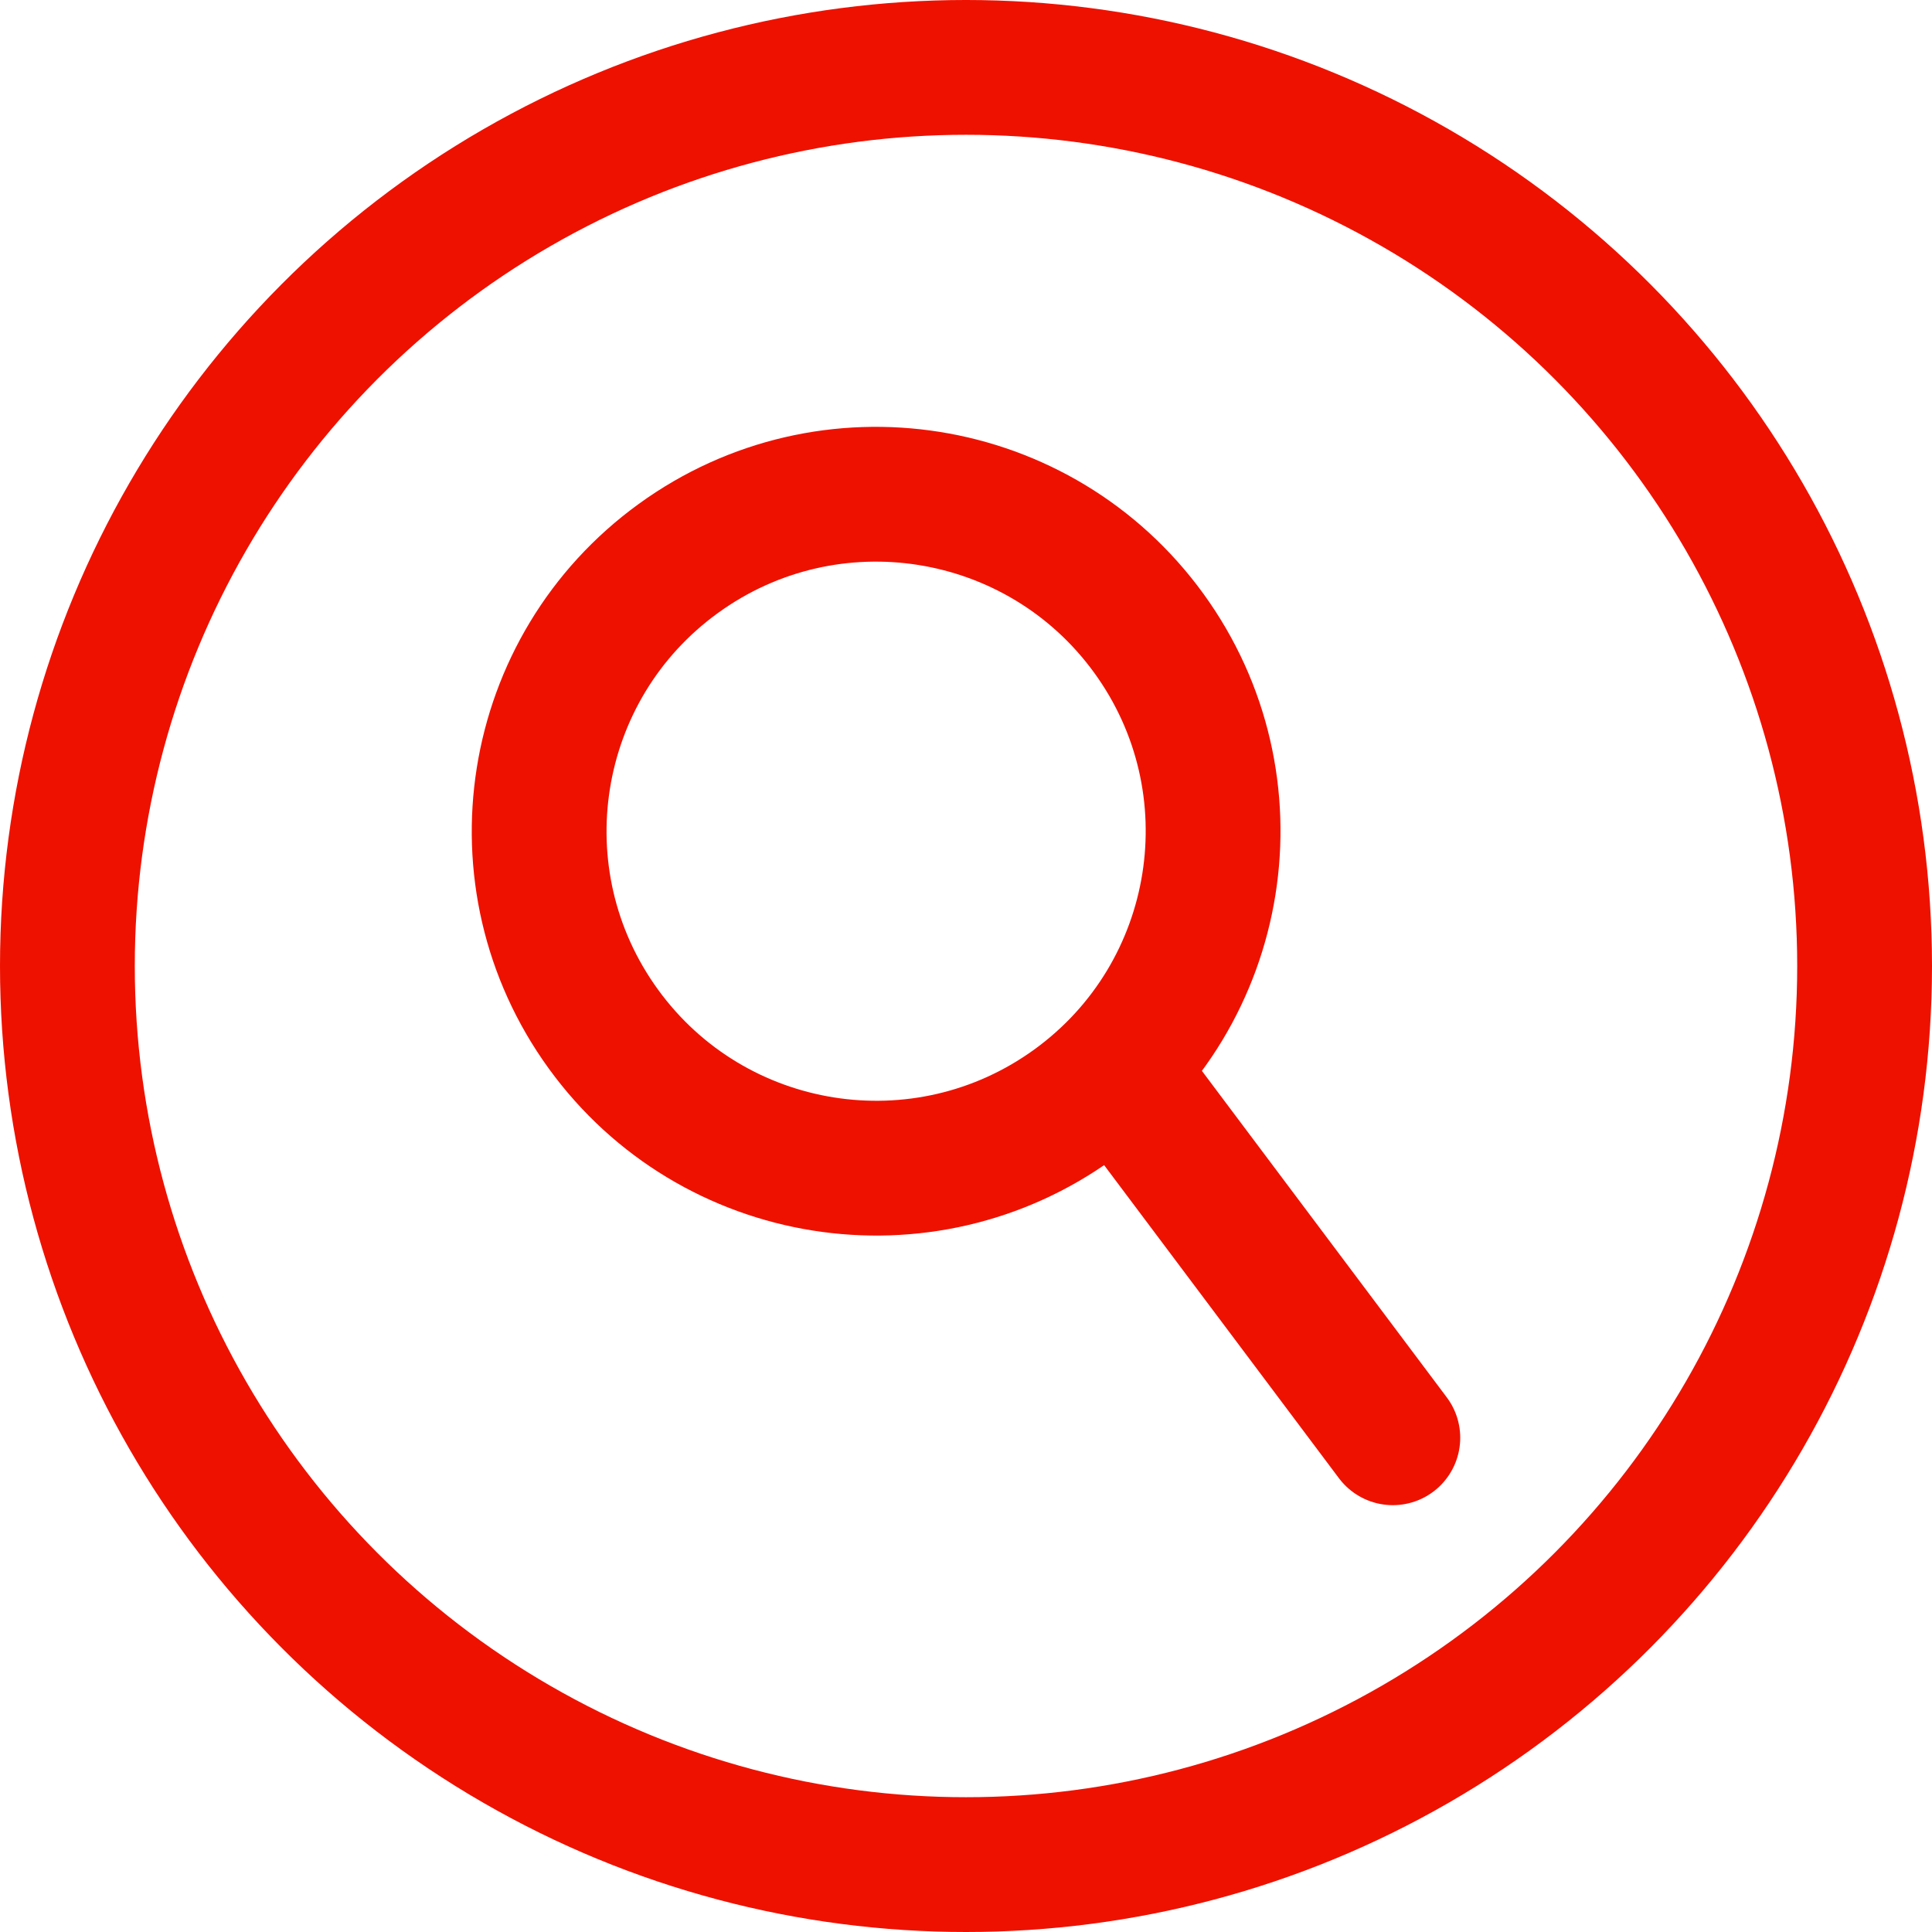<?xml version="1.0" encoding="UTF-8"?>
<svg width="43px" height="43px" viewBox="0 0 43 43" version="1.1" xmlns="http://www.w3.org/2000/svg" xmlns:xlink="http://www.w3.org/1999/xlink">
    <title>Group 6</title>
    <g id="Wireframe/Mockups" stroke="none" stroke-width="1" fill="none" fill-rule="evenodd">
        <g id="Manufacturing-Copy" transform="translate(-85, -1413)" stroke="#EE1100" stroke-width="3">
            <g id="Group-6" transform="translate(85, 1413)">
                <circle id="Oval" cx="21.5" cy="21.5" r="20"></circle>
                <g id="Group-7" transform="translate(12, 11)" stroke-linecap="round" stroke-linejoin="round">
                    <path d="M13.571,3.097 C16.002,6.449 15.256,11.139 11.903,13.571 C8.551,16.002 3.861,15.256 1.429,11.903 C-1.003,8.551 -0.256,3.861 3.097,1.43 C6.449,-1.003 11.139,-0.256 13.571,3.097 Z" id="Stroke-1"></path>
                    <line x1="13" y1="13" x2="19" y2="21" id="Stroke-3"></line>
                </g>
            </g>
        </g>
    </g>
</svg>
